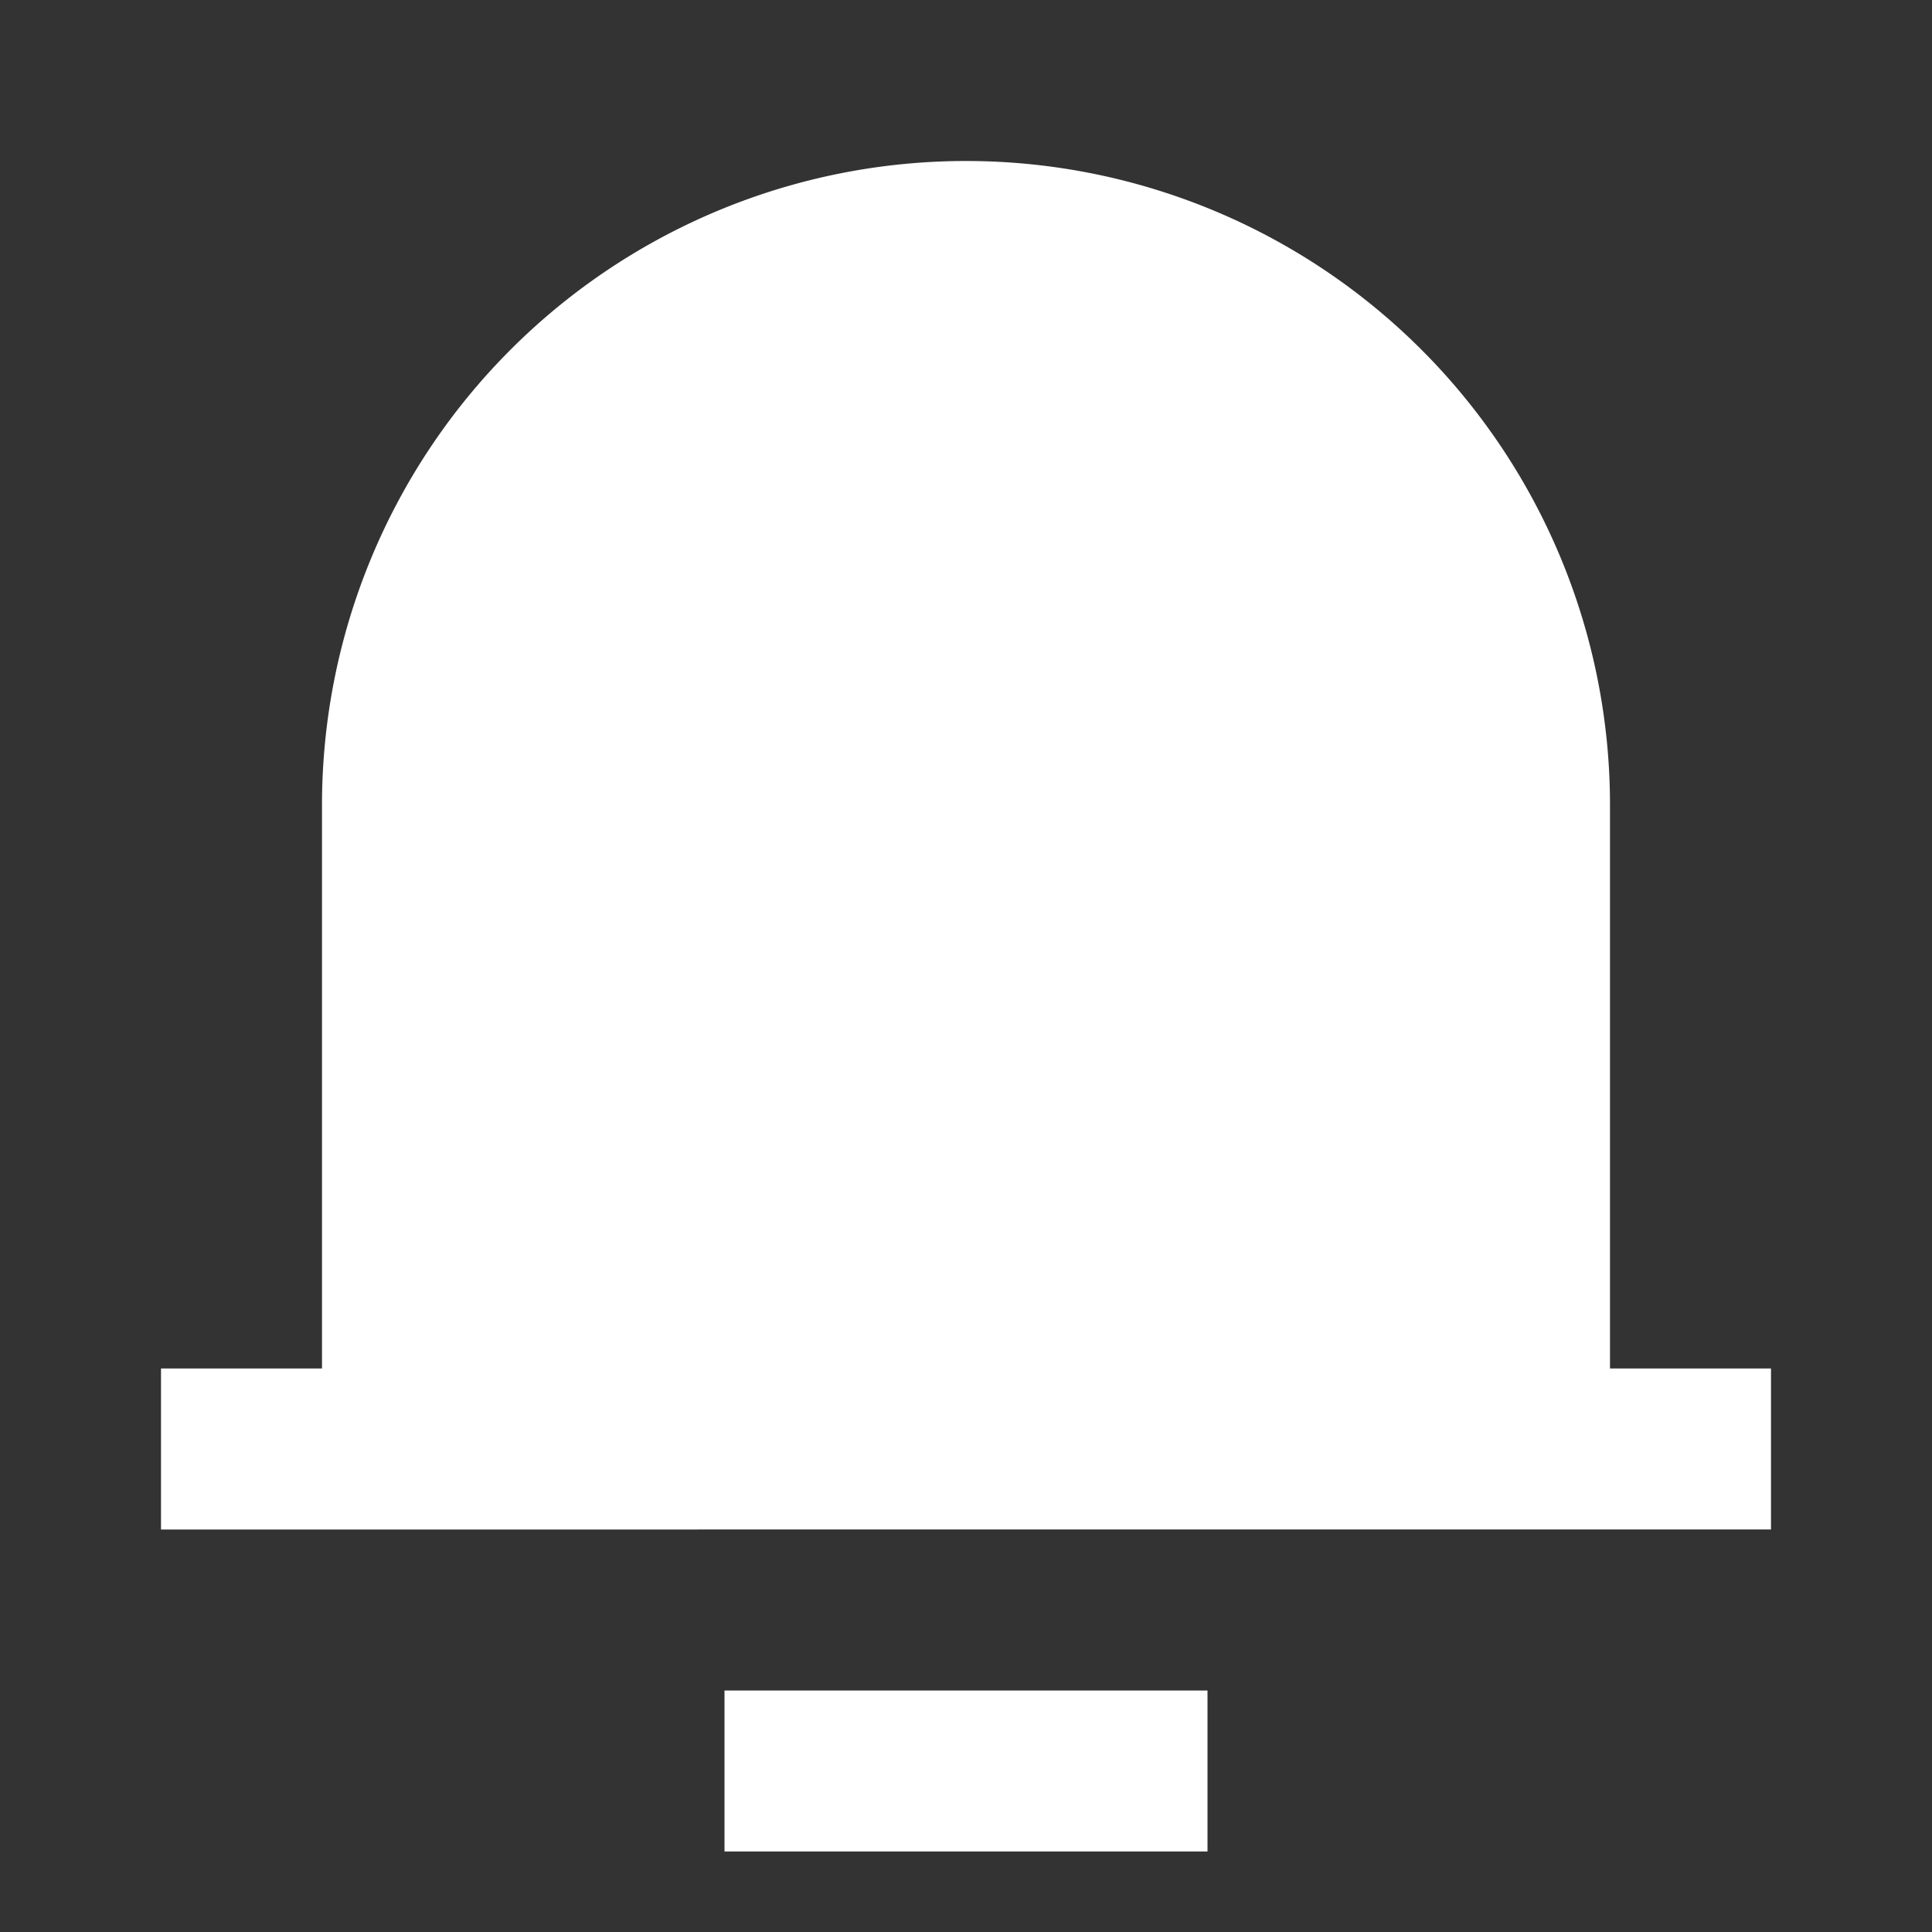 <svg id="m_notifiction_icon" xmlns="http://www.w3.org/2000/svg" width="24" height="24" viewBox="0 0 24 24">
  <rect x="0" y="0" width="24" height="24" fill="#333333" stroke="none"/>
  <path id="Path_11545" data-name="Path 11545" d="M0,0H24V24H0Z" fill="none"/>
  <path id="Path_11546" data-name="Path 11546" d="M20,17h2v2H2V17H4V10a8,8,0,0,1,16,0ZM9,21h6v2H9Z" fill="#fff"/>
</svg>
